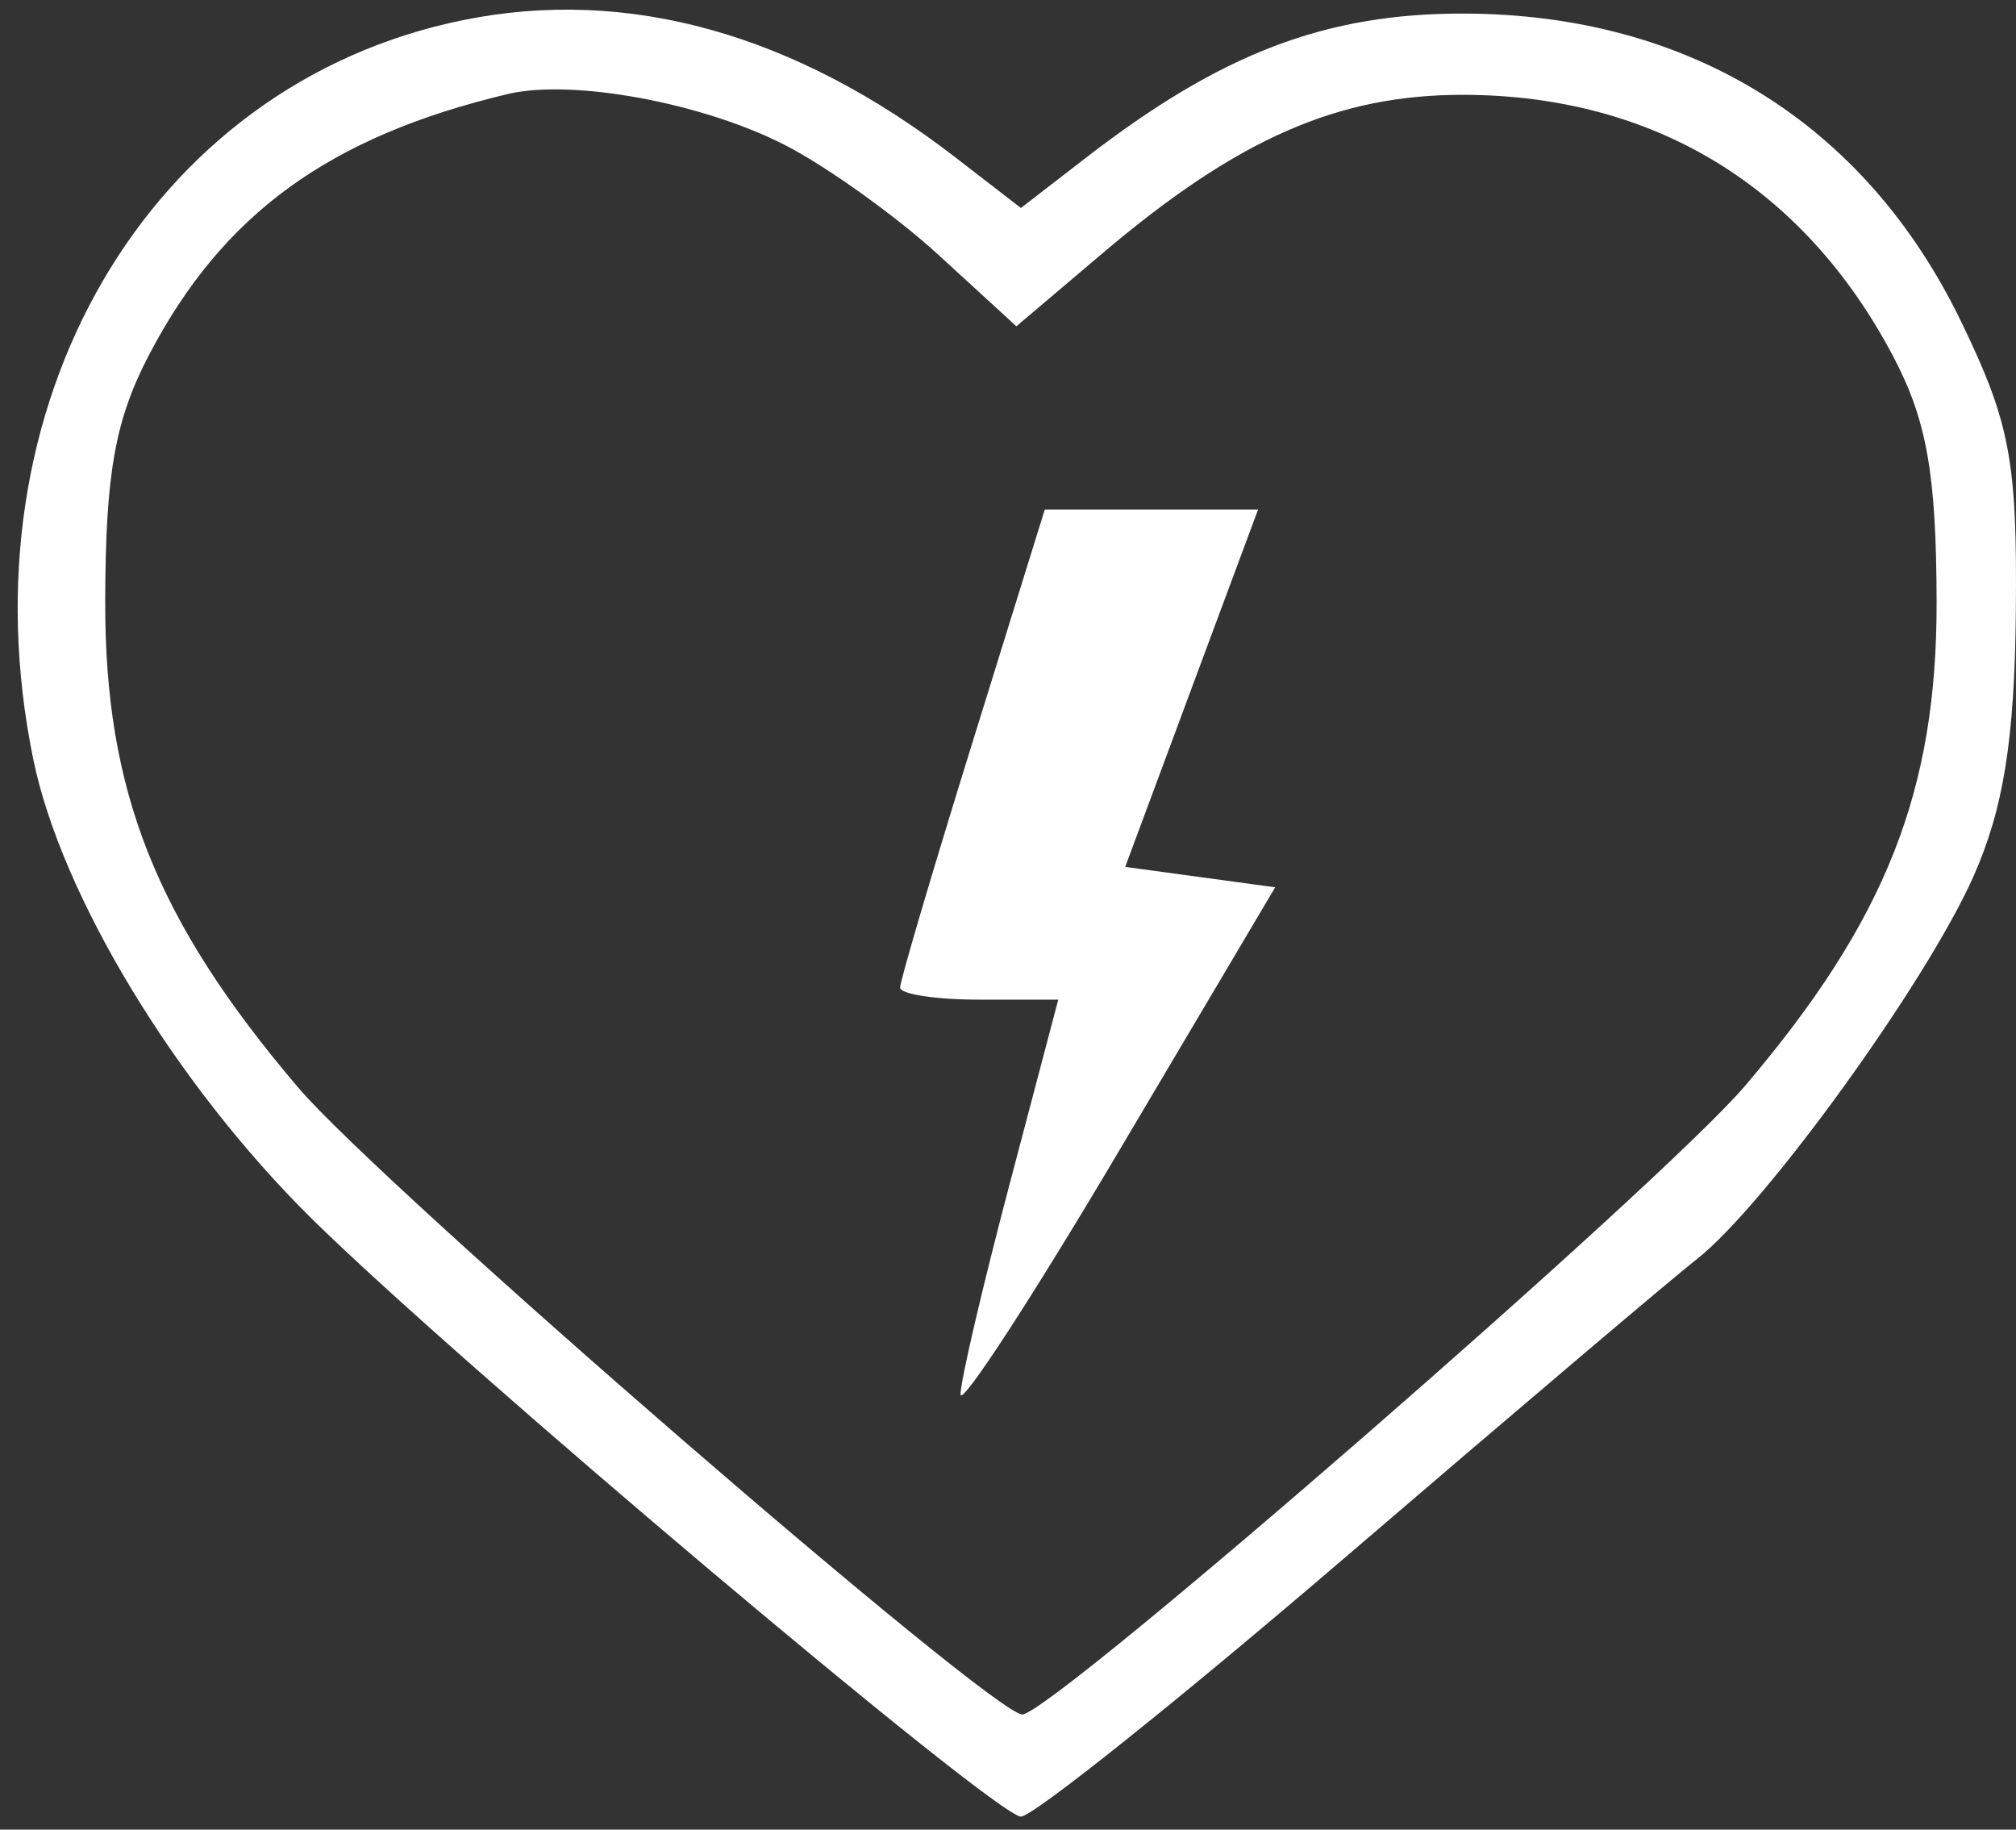 <svg width="108" height="98" viewBox="0 0 108 98" fill="none" xmlns="http://www.w3.org/2000/svg">
<rect x="0" y="0" width="108" height="98" fill="#333333" stroke="none"/>
<path fill-rule="evenodd" clip-rule="evenodd" d="M24.813 1.077C7.92 4.505 -2.097 21.715 1.778 40.648C3.276 47.966 9.383 58.049 16.679 65.255C24.511 72.987 53.351 97.302 54.692 97.302C55.344 97.302 63.196 91.025 72.139 83.354C81.084 75.682 89.529 68.521 90.907 67.439C94.559 64.574 103.157 52.685 105.705 46.98C107.327 43.344 107.925 39.627 107.991 32.759C108.068 24.68 107.683 22.641 105.056 17.216C99.914 6.595 90.476 0.753 78.418 0.727C71.025 0.712 65.438 2.842 58.197 8.433L54.692 11.14L51.186 8.433C42.585 1.791 33.618 -0.71 24.813 1.077ZM42.067 7.777C44.318 8.934 48.025 11.59 50.305 13.679L54.449 17.477L59.079 13.553C66.326 7.413 71.691 5.062 78.42 5.079C88.603 5.106 96.617 9.985 101.419 19.085C103.22 22.498 103.732 25.386 103.747 32.212C103.769 42.363 101.027 49.297 93.488 58.158C89.002 63.43 56.342 91.832 54.765 91.832C53.15 91.832 20.488 63.557 15.976 58.255C8.356 49.296 5.614 42.392 5.636 32.212C5.651 25.357 6.162 22.49 7.999 18.981C11.939 11.456 17.633 7.318 27.189 5.039C30.645 4.214 37.641 5.501 42.067 7.777ZM52.096 39.768C49.964 46.633 48.22 52.54 48.22 52.895C48.22 53.252 50.127 53.544 52.457 53.544H56.693L54.075 63.468C52.635 68.927 51.457 73.972 51.458 74.681C51.459 75.39 55.252 69.57 59.887 61.749L68.314 47.527L64.296 46.98L60.279 46.434L63.838 36.861L67.398 27.29H61.684H55.971L52.096 39.768Z" fill="white"/>
</svg>
